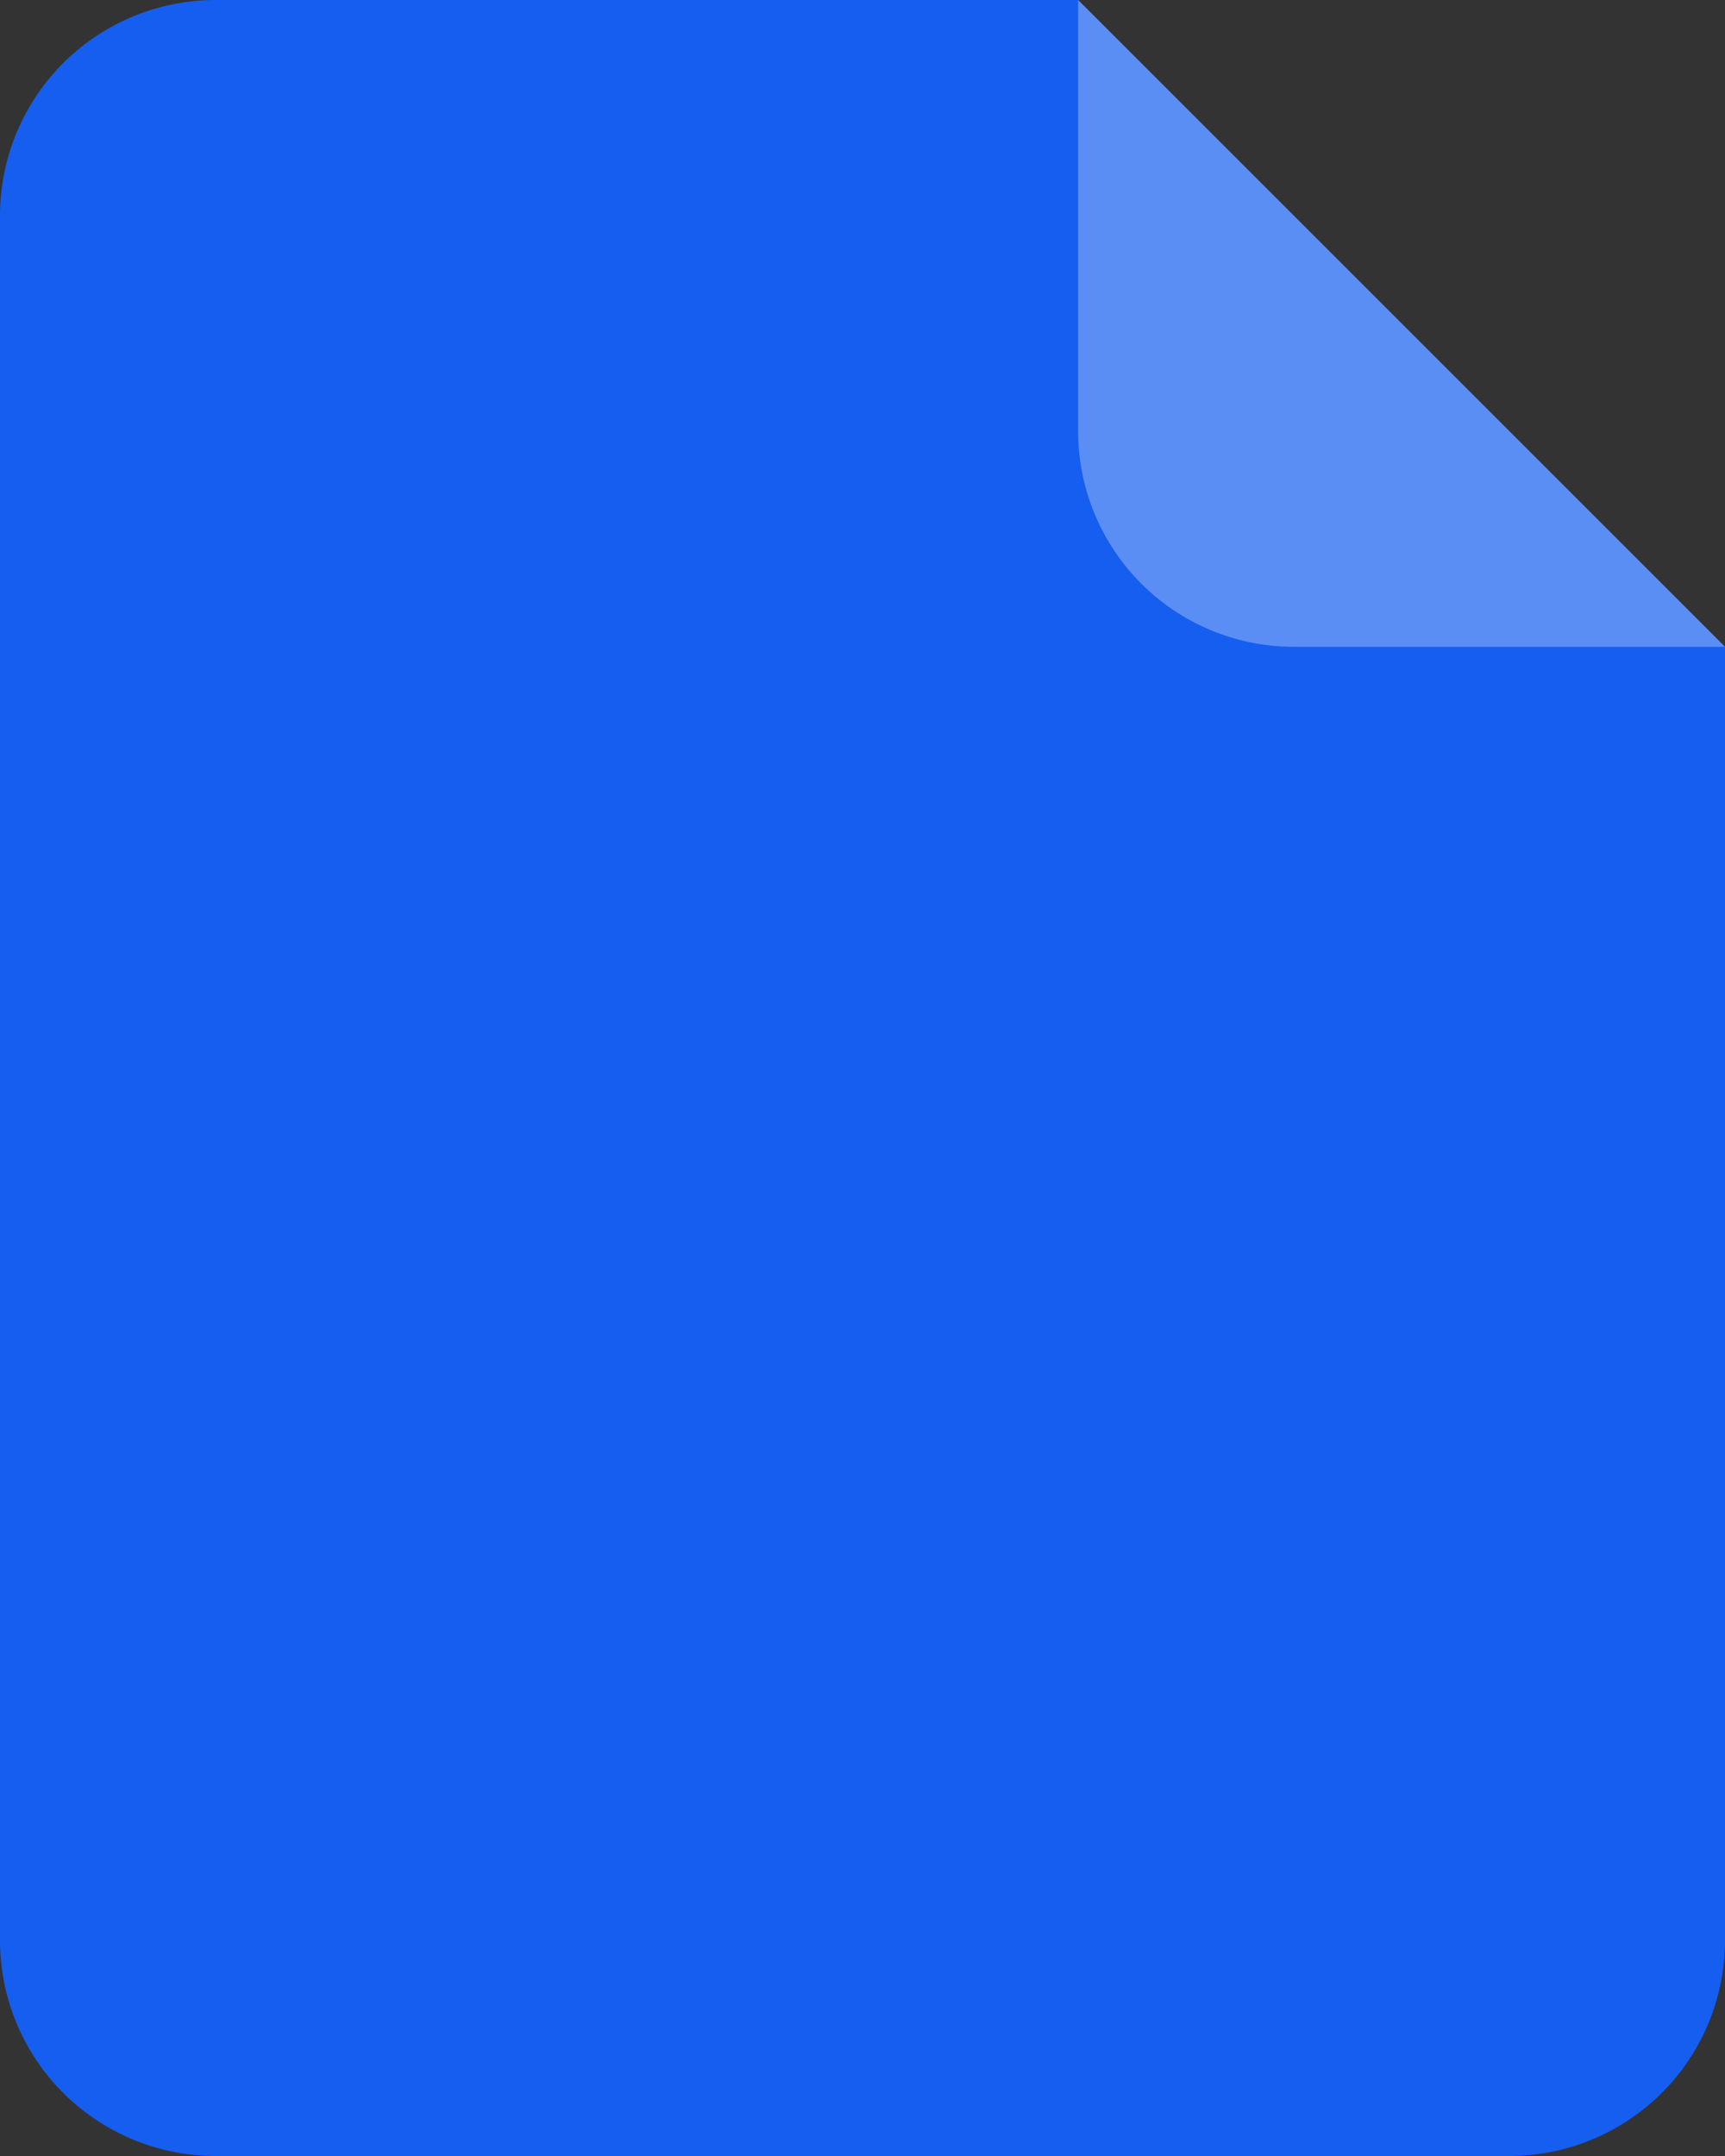 <svg xmlns="http://www.w3.org/2000/svg" fill="none" viewBox="0 0 32 40">
  <rect x="0" y="0" width="32" height="40" fill="#333333" stroke="none"/>
  <path fill="#155EEF" d="M0 4a4 4 0 0 1 4-4h16l12 12v24a4 4 0 0 1-4 4H4a4 4 0 0 1-4-4z"/>
  <path fill="#fff" d="m20 0 12 12h-8a4 4 0 0 1-4-4z" opacity=".3"/>
</svg>
